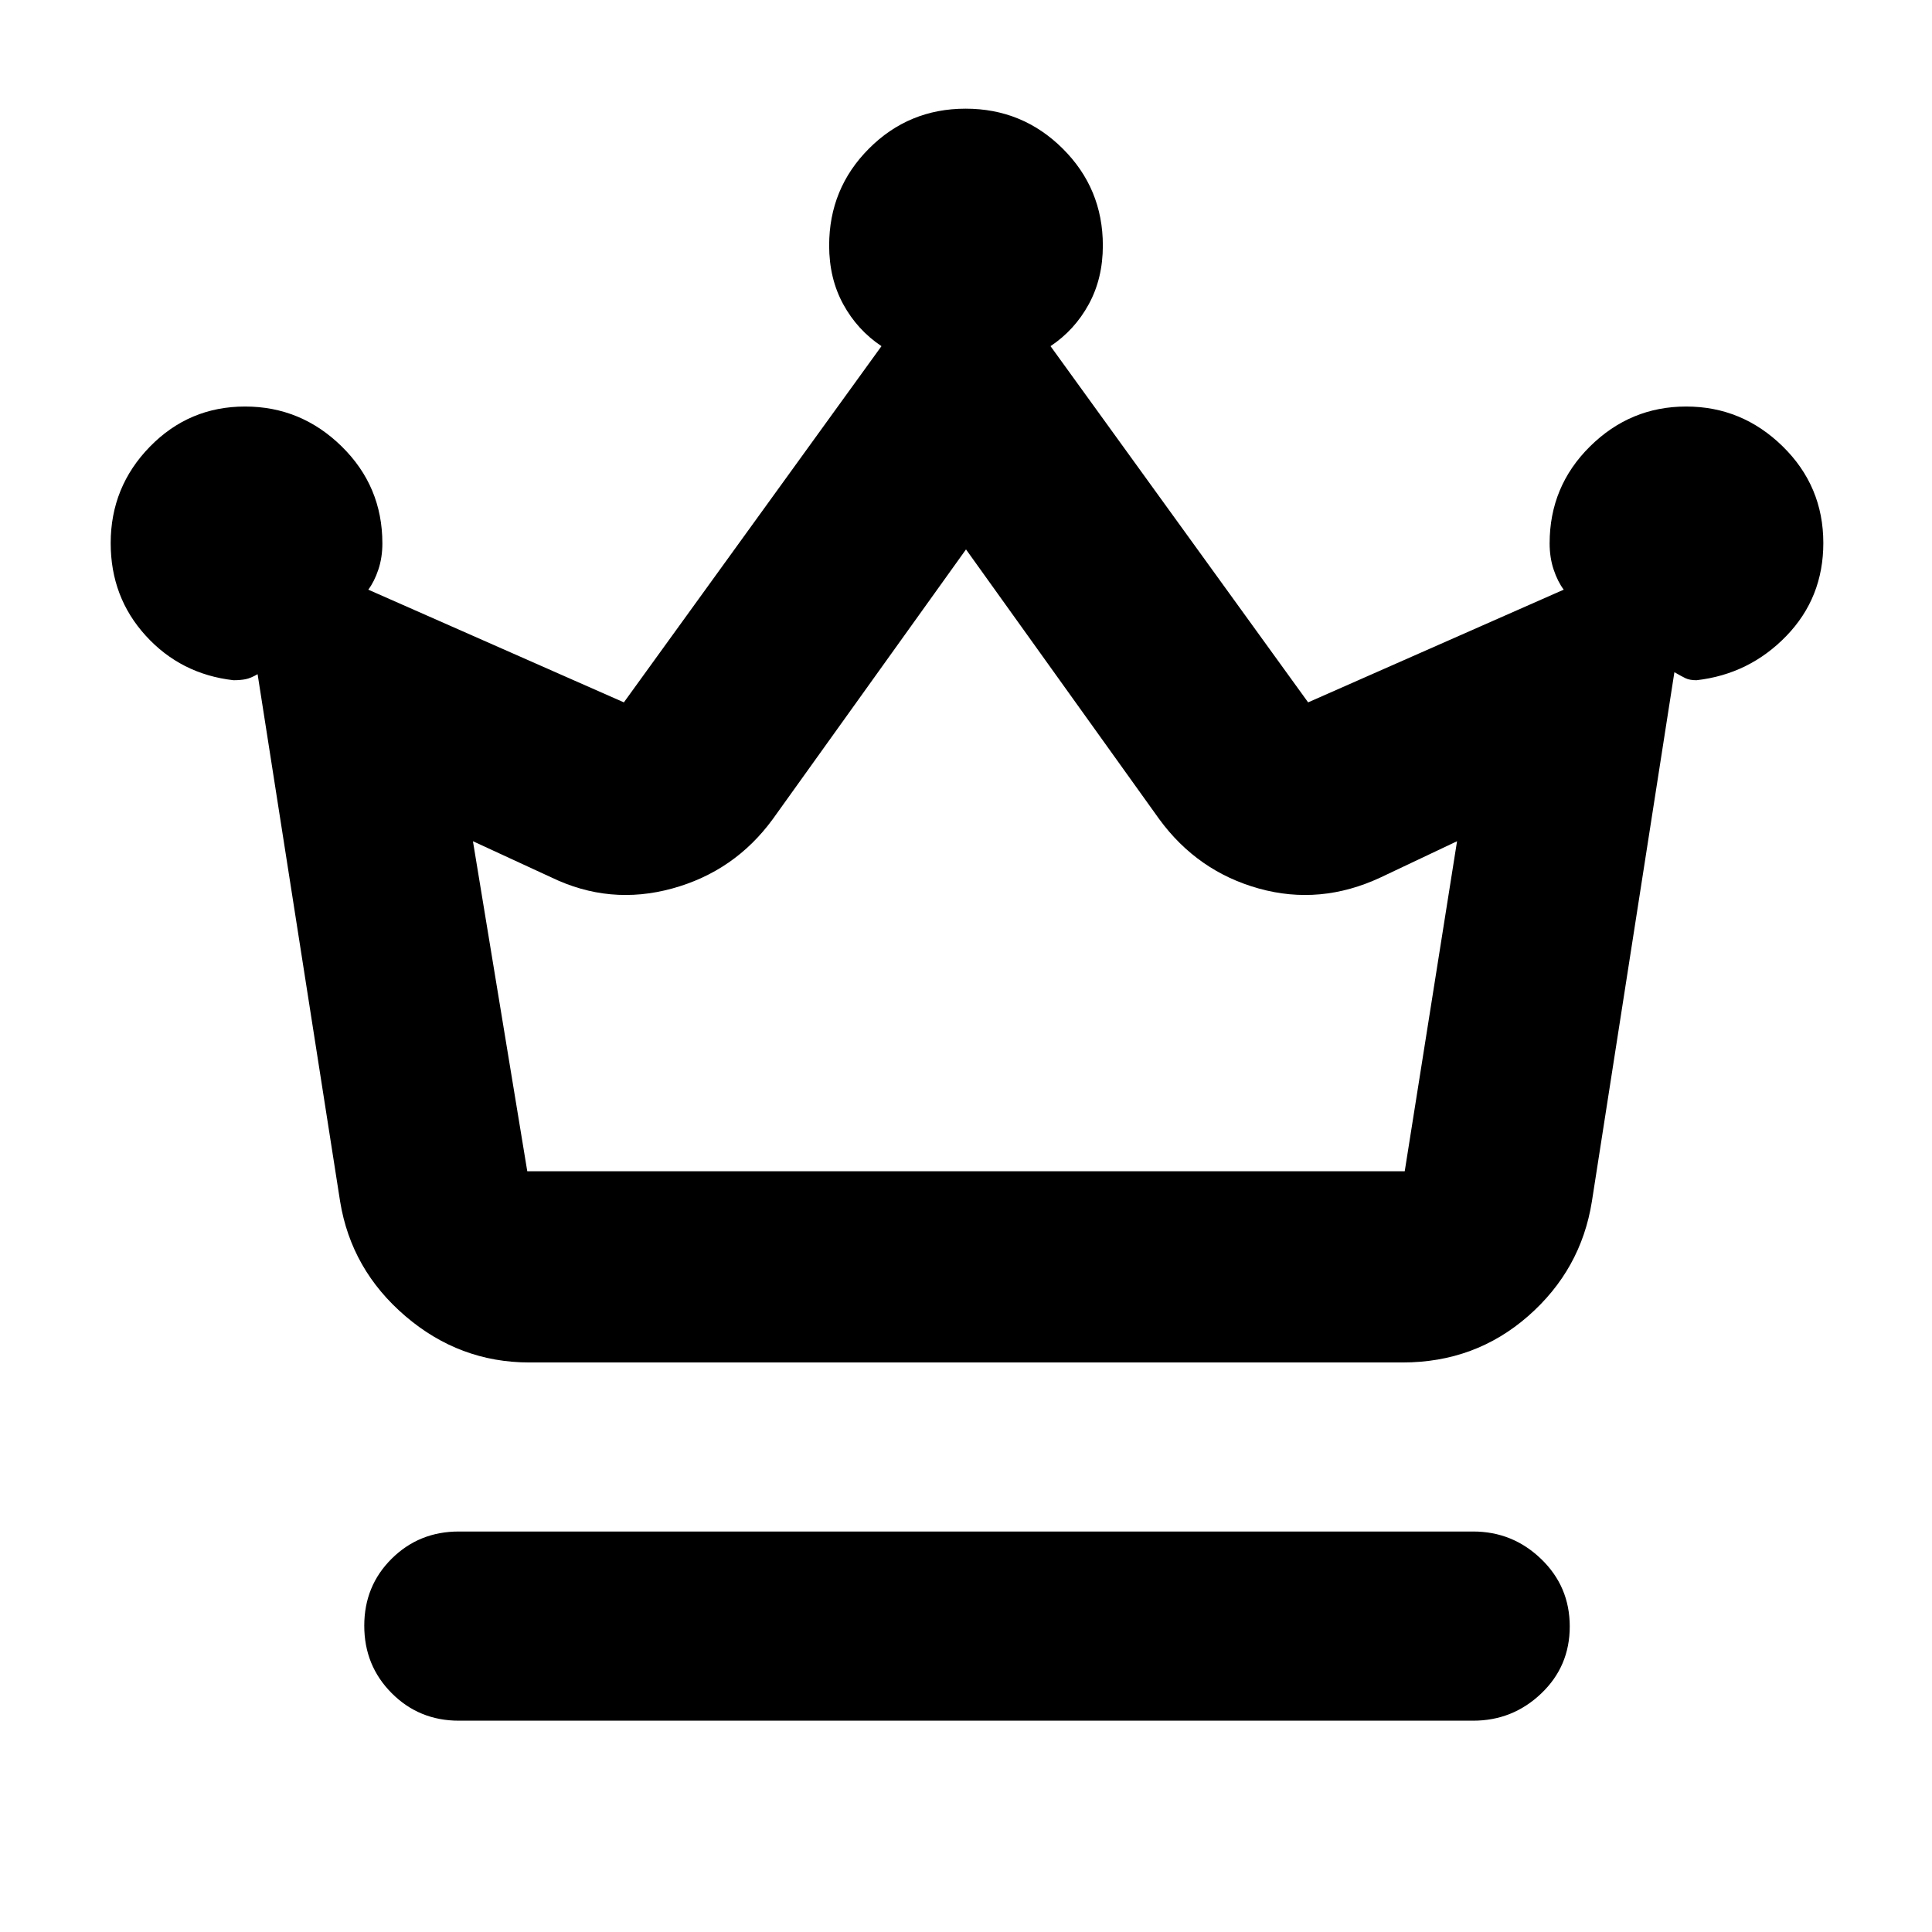 <svg xmlns="http://www.w3.org/2000/svg" height="48" viewBox="0 -960 960 960" width="48"><path fill="rgb(0, 0, 0)" d="M228-105q-19.75 0-33.37-13.68Q181-132.35 181-152.18q0-19.82 13.63-33.32Q208.25-199 228-199h504q19.63 0 33.81 13.68Q780-171.65 780-151.82q0 19.82-14.19 33.32Q751.63-105 732-105H228Zm35-178q-34.66 0-61.56-23.02Q174.53-329.04 169-363l-41-262q-3.44 2-6 2.5t-6 .5q-26.17-3-43.58-22.12Q55-663.24 55-690.12q0-27.96 19.47-47.92Q93.95-758 121.76-758q27.82 0 48.03 19.83Q190-718.33 190-690q0 7.05-2 13.03-2 5.97-5 9.97l127 56 128-177q-12-8-19-20.82-7-12.81-7-29.18 0-28.33 19.78-48.17Q451.56-906 479.82-906q28.26 0 48.22 19.83Q548-866.33 548-838q0 16.37-7 29.18Q534-796 522-788l128 177 127-56q-3-4-5-9.97-2-5.98-2-13.03 0-28.33 20.06-48.17Q810.12-758 837.85-758t47.94 19.78Q906-718.44 906-690.18 906-663 887.63-644q-18.38 19-44.63 22-3.44 0-5.5-1t-5.5-3l-41 263q-5.4 33.96-31.7 56.98Q733-283 697-283H263Zm-1-95h436l26-164-38 18q-30 14-60.5 5.5T576-553l-96-134-96 134q-19 26-50 34.5t-60-5.5l-39-18 27 164Zm218 0Z"/></svg>